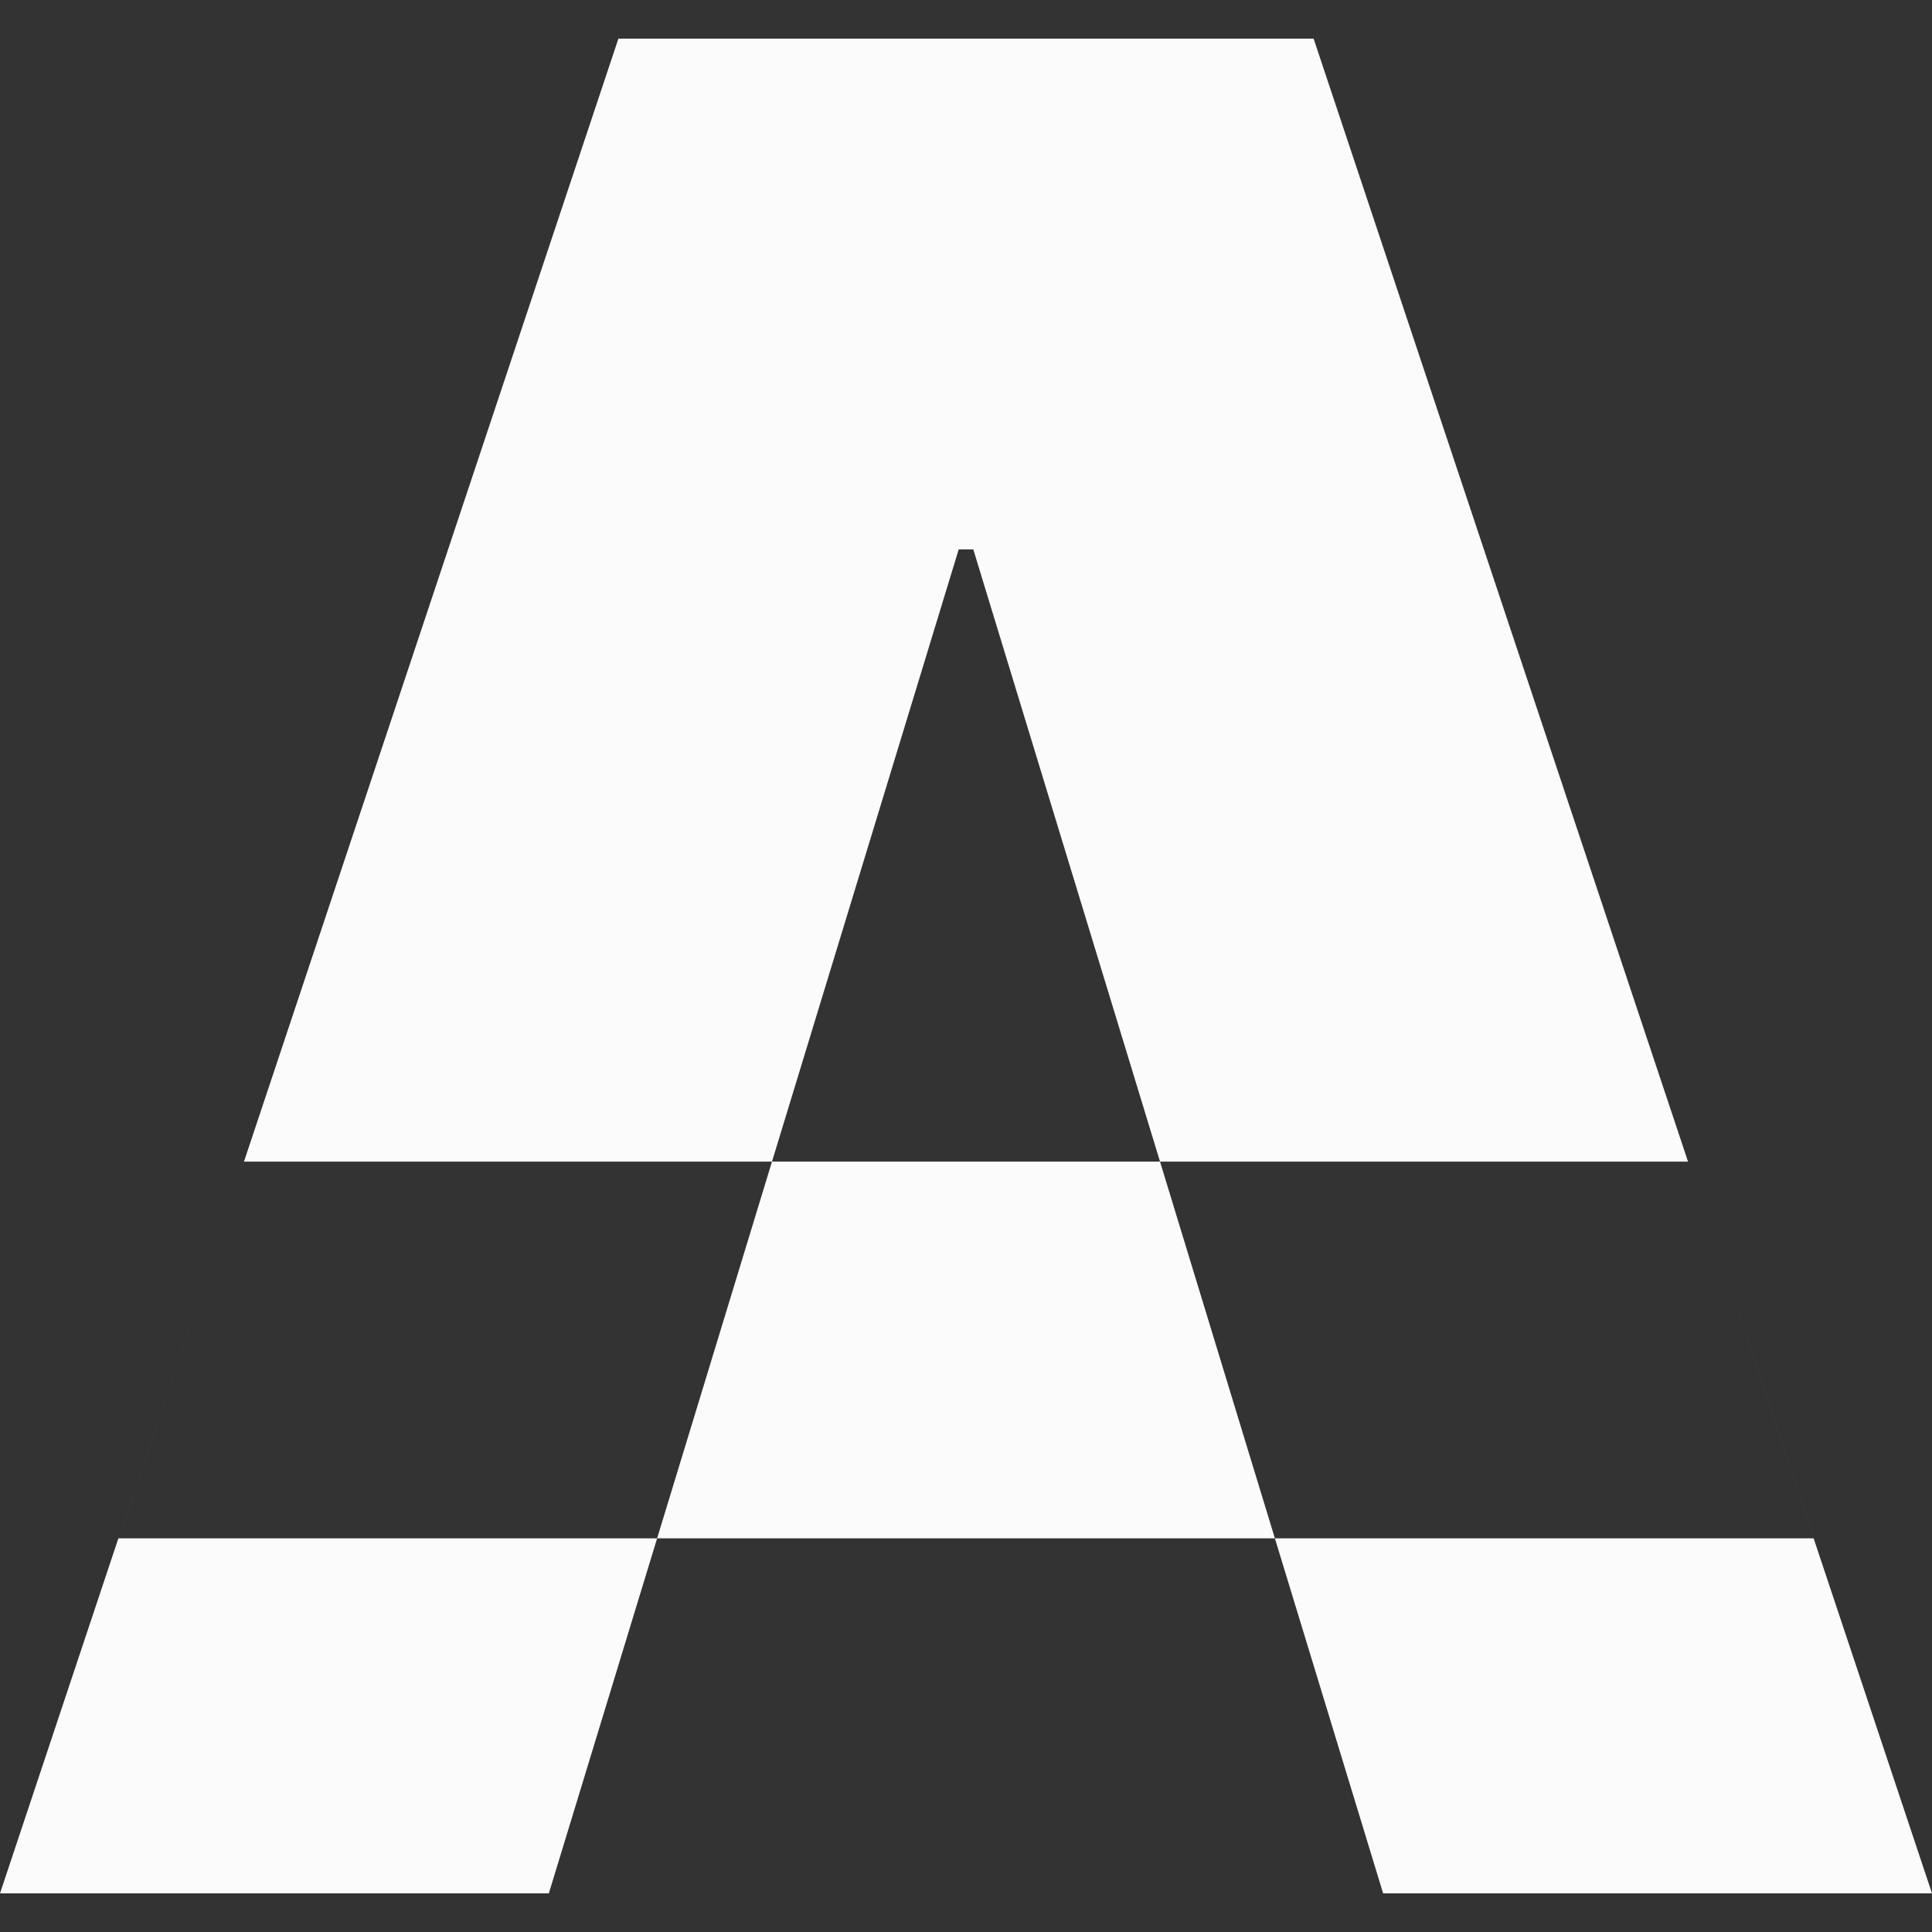 <svg width="50" height="50" viewBox="0 0 50 50" fill="none" xmlns="http://www.w3.org/2000/svg">
<rect x="0" y="0" width="50" height="50" fill="#333333" stroke="none"/>
<path fill-rule="evenodd" clip-rule="evenodd" d="M14.204 49H0L16.004 1H33.996L50 49H35.795L32.994 39.812H46.937L43.686 30.062H30.021L25.189 14.219H24.811L19.979 30.062H6.314L3.063 39.812H17.006L14.204 49ZM17.006 39.812L19.979 30.062H30.021L32.994 39.812H17.006Z" fill="#FBFBFB"/>
</svg>
